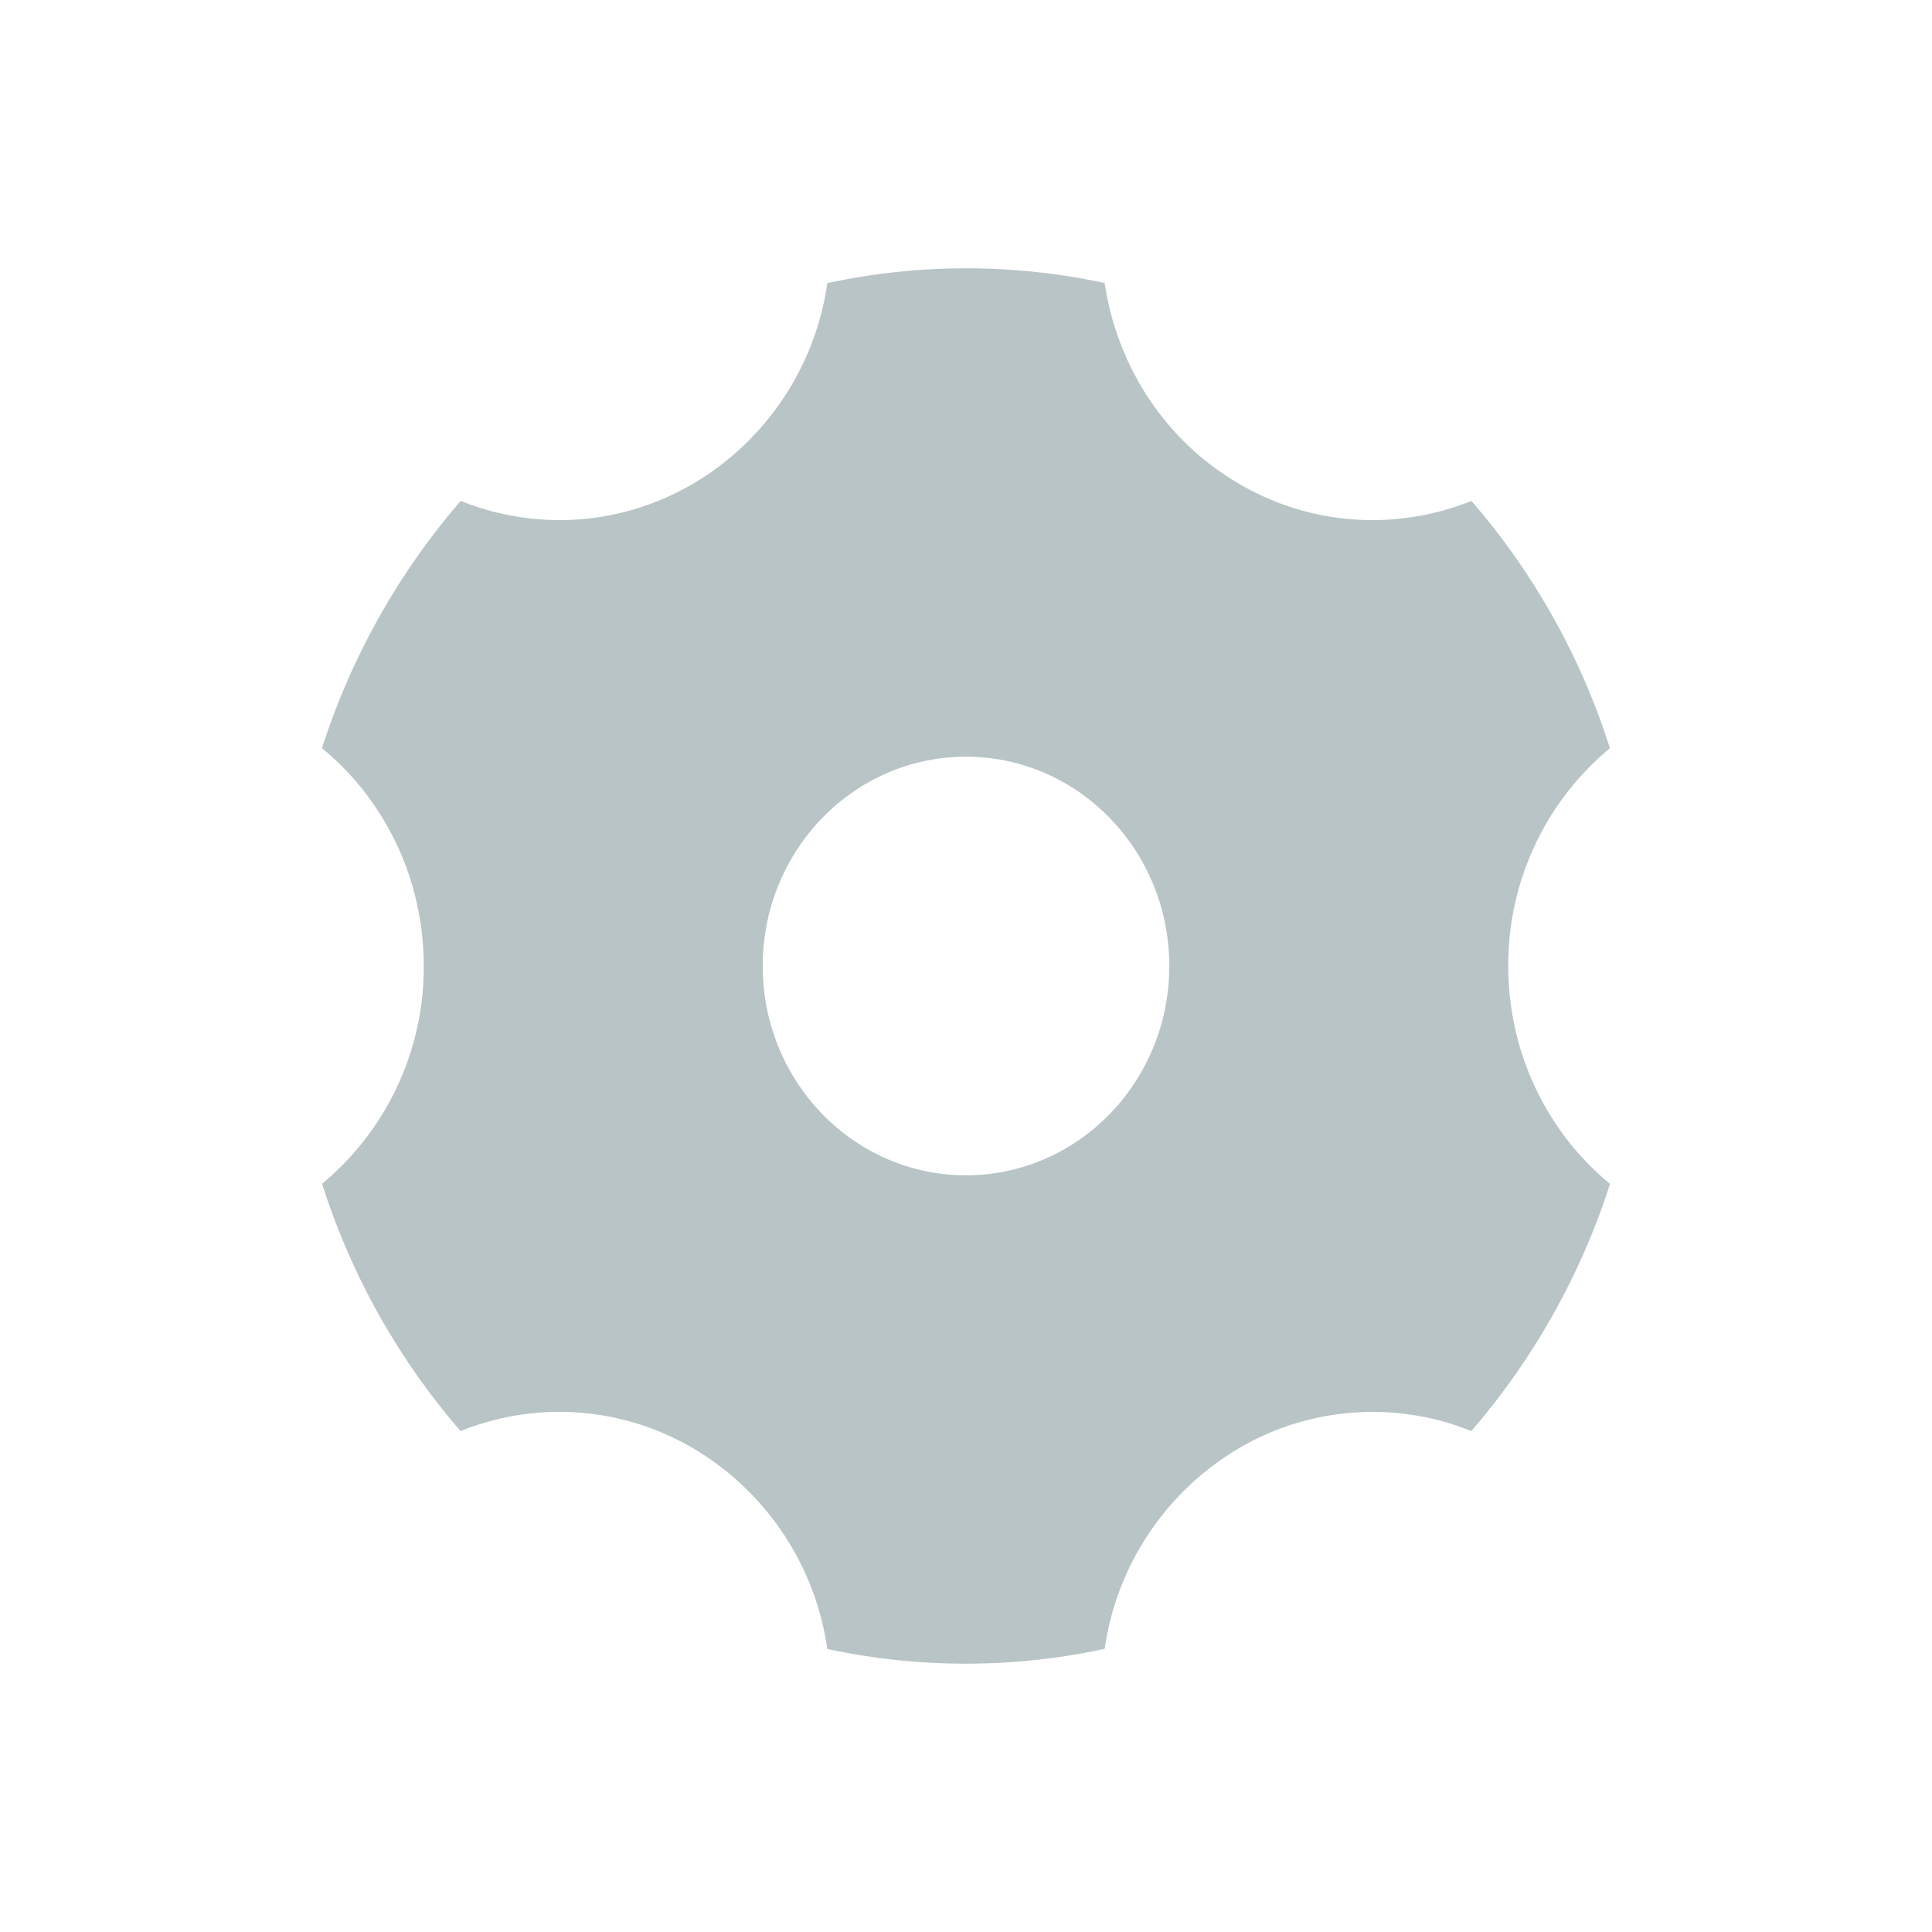 <?xml version="1.0" standalone="no"?><!DOCTYPE svg PUBLIC "-//W3C//DTD SVG 1.1//EN" "http://www.w3.org/Graphics/SVG/1.1/DTD/svg11.dtd"><svg class="icon" width="200px" height="200.00px" viewBox="0 0 1024 1024" version="1.1" xmlns="http://www.w3.org/2000/svg"><path fill="#b8c4c5" d="M438.5 150.073a348.9 348.9 0 0 1 147.001-0.057c6.315 42.837 30.891 82.489 70.201 105.813 39.31 23.381 84.935 25.429 124.188 9.671a372.053 372.053 0 0 1 73.387 131.072A149.22 149.22 0 0 0 799.403 512c0 46.706 21.049 88.405 53.931 115.484a376.718 376.718 0 0 1-73.5 131.015 139.833 139.833 0 0 0-124.132 9.671 147.74 147.74 0 0 0-70.201 105.756 348.956 348.956 0 0 1-147.001 0.057 147.74 147.74 0 0 0-70.201-105.813 139.833 139.833 0 0 0-124.188-9.671 372.053 372.053 0 0 1-73.387-131.072A149.22 149.22 0 0 0 224.597 512c0-46.706-21.049-88.405-53.931-115.484a376.775 376.775 0 0 1 73.5-131.015c39.253 15.758 84.764 13.71 124.132-9.671a147.74 147.74 0 0 0 70.201-105.756zM512 622.933c59.506 0 107.748-49.664 107.748-110.933S571.506 401.067 512 401.067c-59.506 0-107.748 49.664-107.748 110.933S452.494 622.933 512 622.933z"  /></svg>
